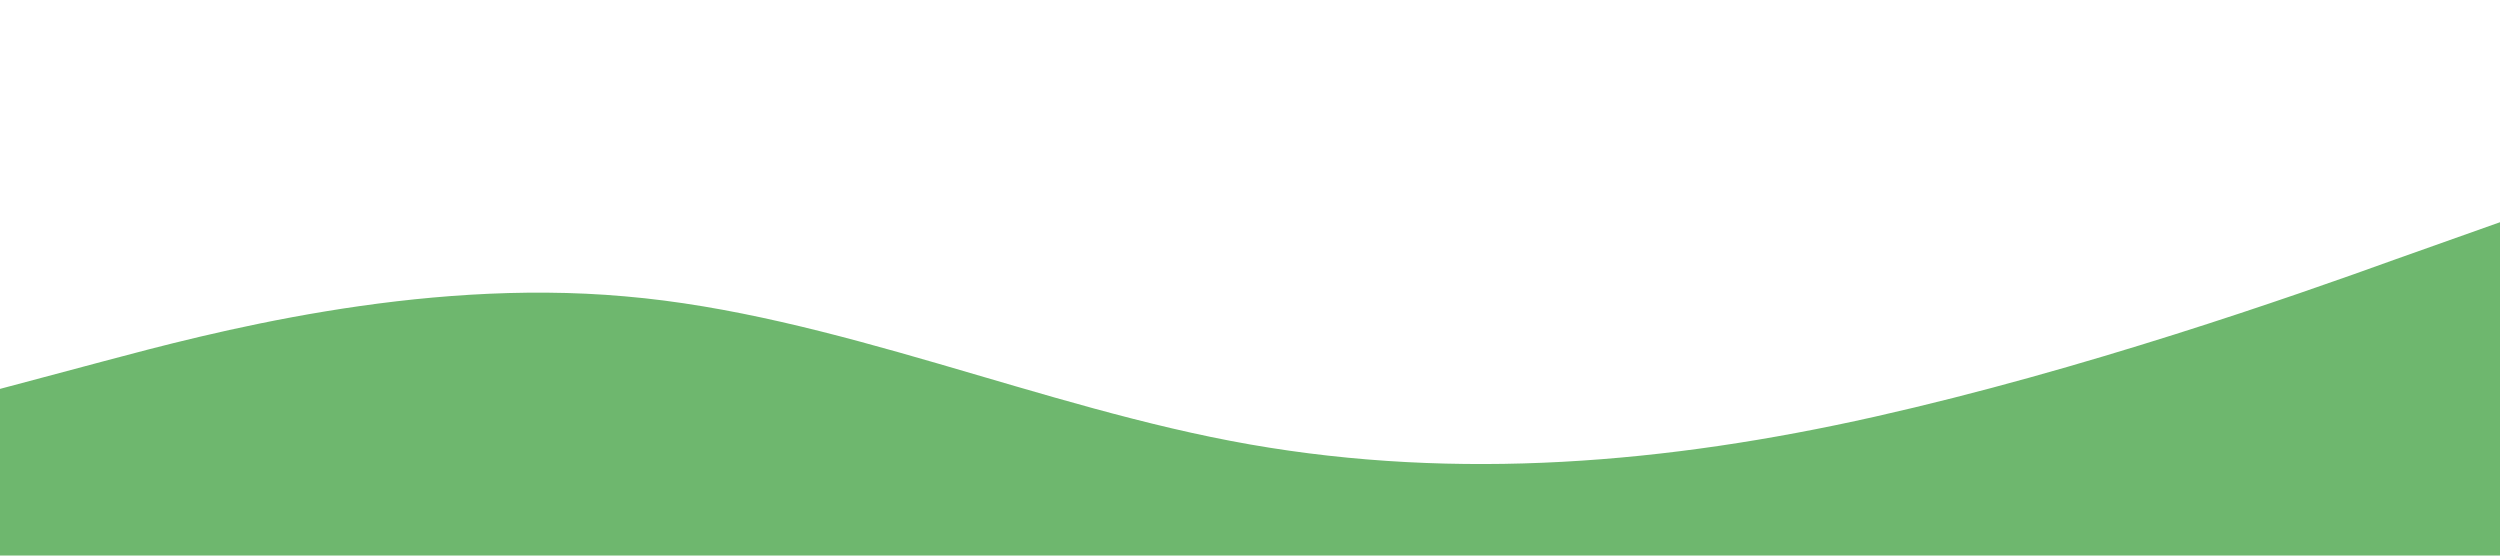 <?xml version="1.0" standalone="no"?><svg xmlns="http://www.w3.org/2000/svg" viewBox="0 0 1440 320"><path fill="#008000" fill-opacity="0.57" d="M0,224L60,208C120,192,240,160,360,170.7C480,181,600,235,720,256C840,277,960,267,1080,240C1200,213,1320,171,1380,149.3L1440,128L1440,320L1380,320C1320,320,1200,320,1080,320C960,320,840,320,720,320C600,320,480,320,360,320C240,320,120,320,60,320L0,320Z"></path></svg>